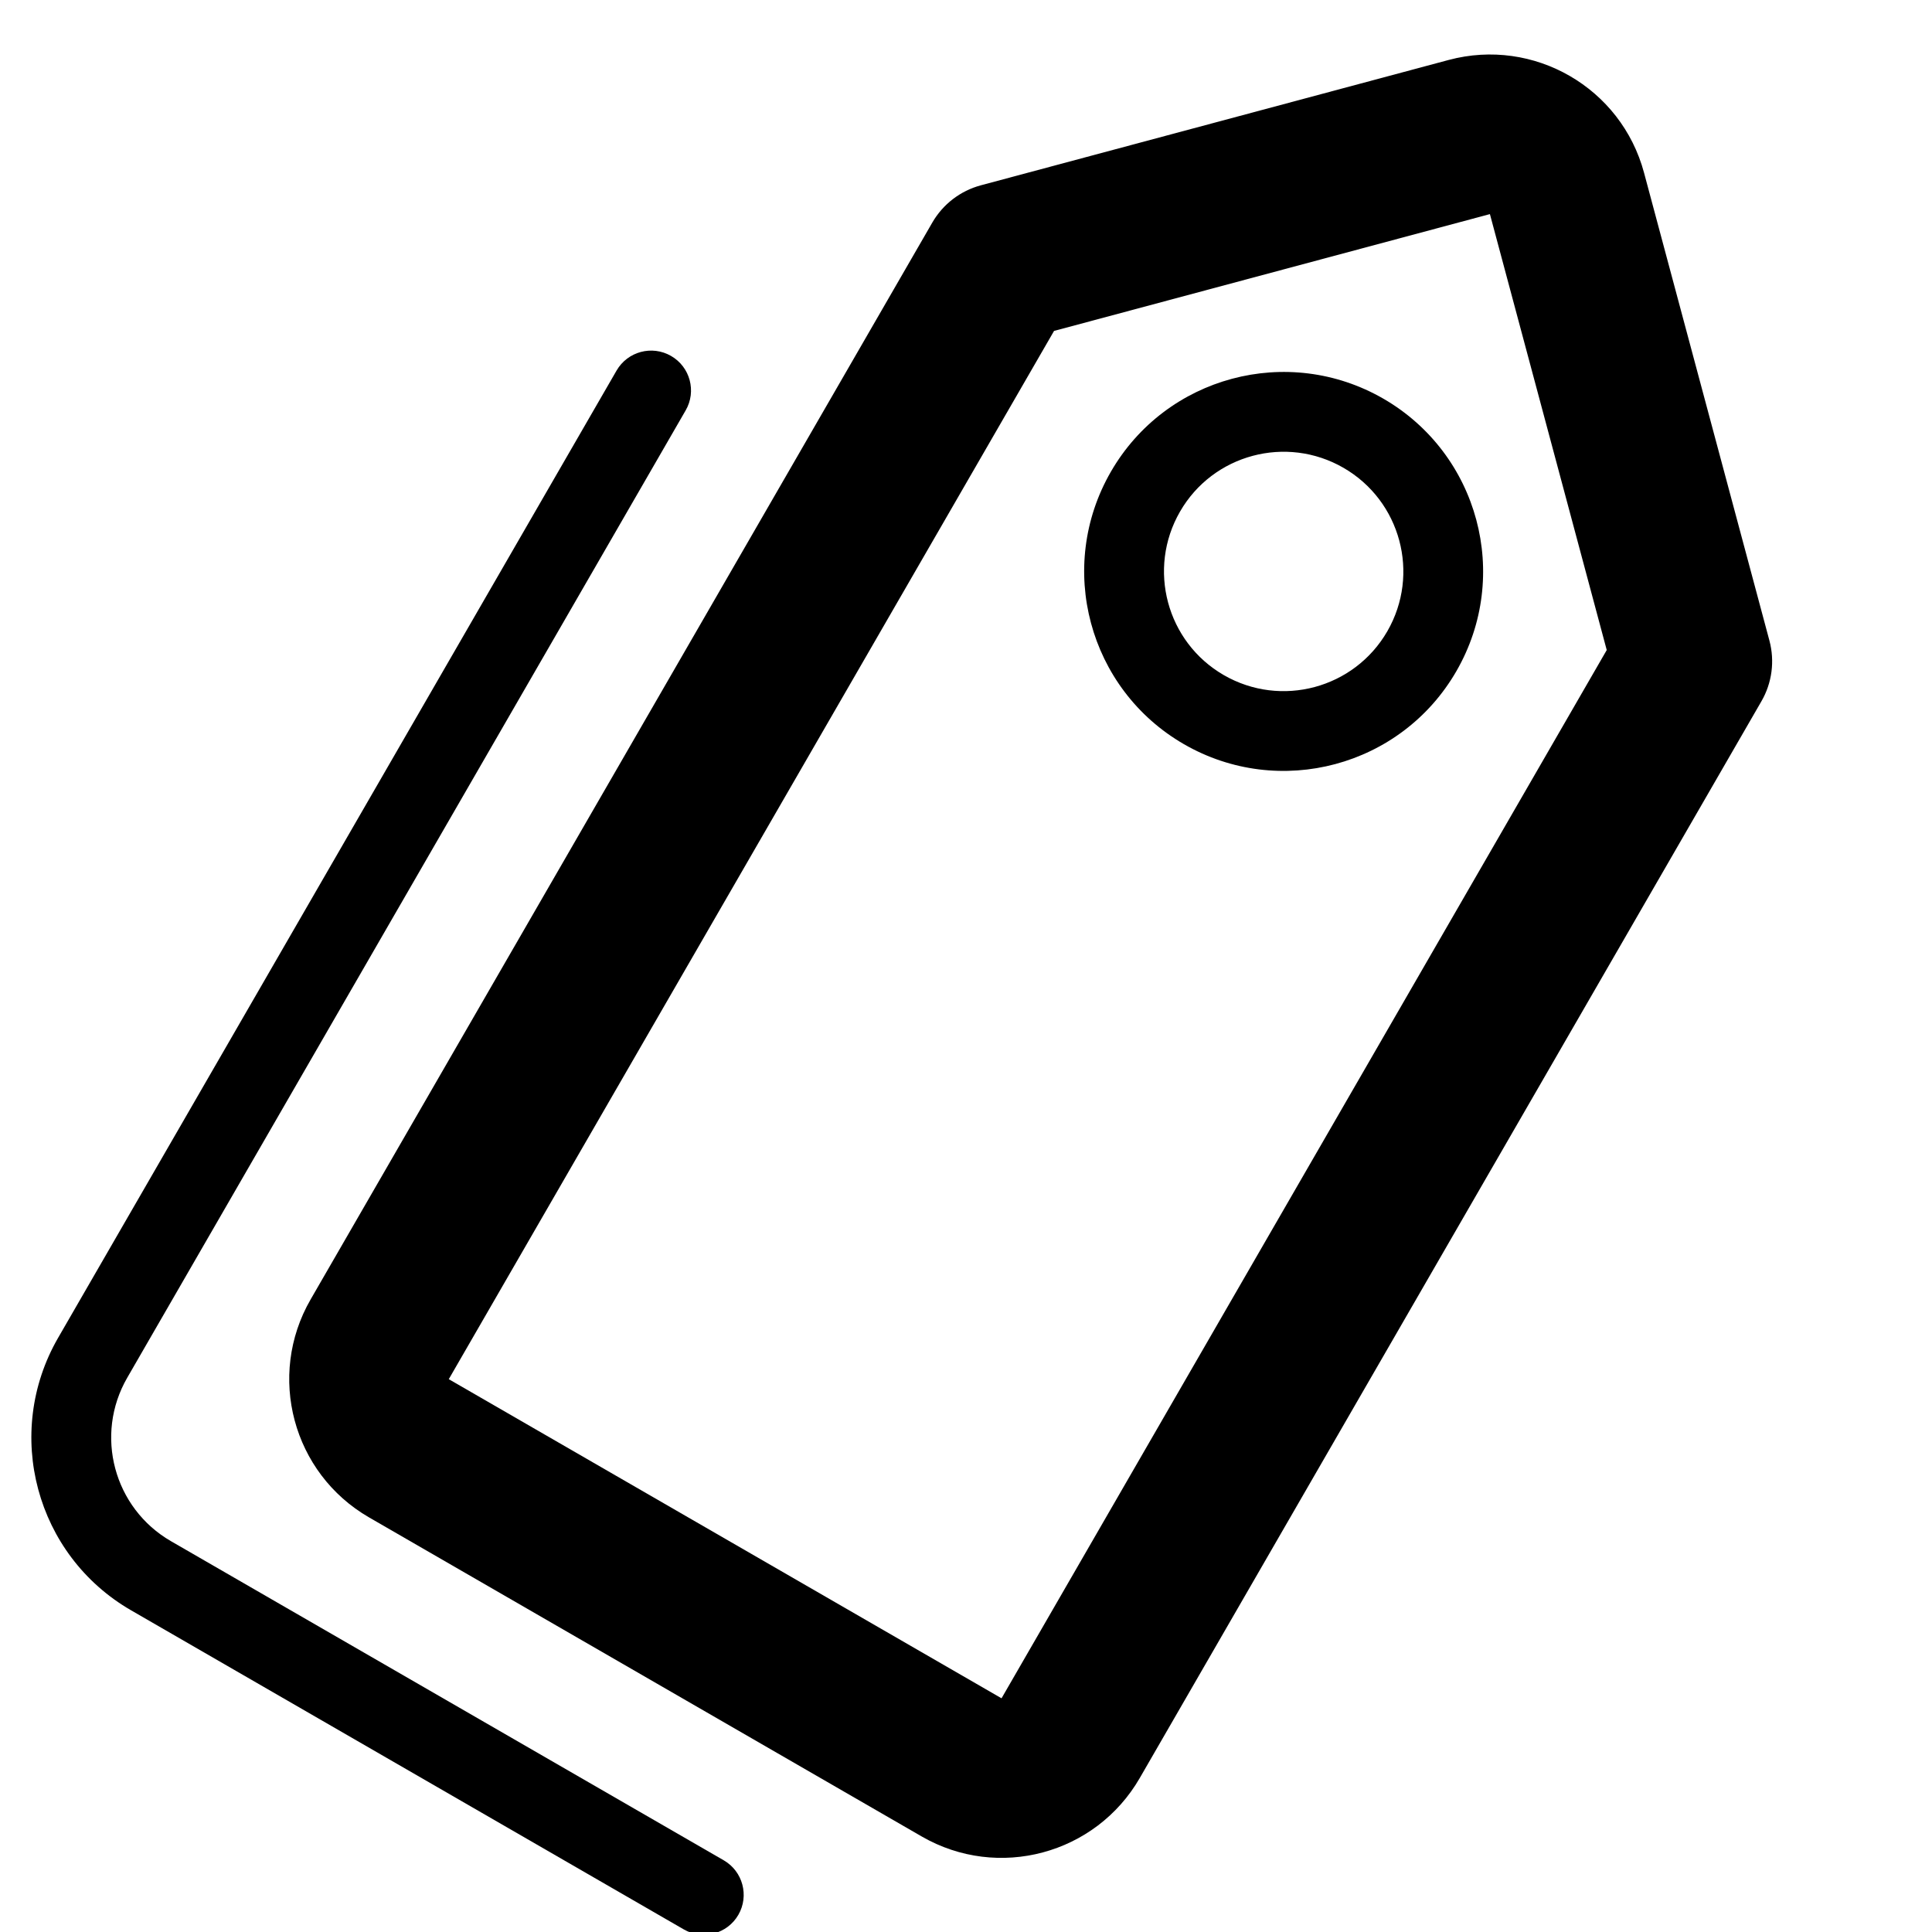 <svg xmlns="http://www.w3.org/2000/svg" xmlns:xlink="http://www.w3.org/1999/xlink" style="isolation:isolate" viewBox="0 0 28 28" width="28" height="28"><g clip-path="url(#_clipPath_lGlfuW45f1YakhGHSgoR2Tx7SpwoVOCa)"><path d=" M 10.489 26.961 L 2.478 22.336 C 1.649 21.857 1.365 20.797 1.844 19.967 L 9.937 5.948 C 10.097 5.672 10.002 5.318 9.726 5.159 C 9.449 4.999 9.096 5.094 8.936 5.37 L 0.842 19.389 C 0.044 20.772 0.518 22.54 1.9 23.338 L 9.911 27.963 C 10.187 28.122 10.541 28.028 10.701 27.751 C 10.86 27.475 10.766 27.121 10.489 26.961 Z "/><path d=" M 6.504 19.988 L 14.515 24.613 L 23.286 9.421 L 21.593 3.103 L 15.276 4.796 L 6.504 19.988 Z  M 14.214 2.686 L 20.995 0.869 C 22.229 0.539 23.497 1.271 23.827 2.505 L 25.644 9.285 C 25.723 9.581 25.682 9.897 25.528 10.163 L 16.518 25.769 C 15.879 26.875 14.465 27.254 13.359 26.616 L 5.348 21.991 C 4.242 21.352 3.863 19.938 4.502 18.832 L 13.512 3.225 C 13.666 2.959 13.918 2.766 14.214 2.686 Z "/><path d=" M 17.158 10.785 C 15.776 9.987 15.302 8.219 16.1 6.836 C 16.898 5.454 18.666 4.98 20.049 5.778 C 21.431 6.577 21.905 8.344 21.107 9.727 C 20.309 11.11 18.541 11.583 17.158 10.785 Z  M 17.736 9.784 C 18.566 10.263 19.627 9.978 20.106 9.149 C 20.585 8.319 20.3 7.259 19.471 6.78 C 18.641 6.301 17.58 6.585 17.102 7.414 C 16.623 8.244 16.907 9.305 17.736 9.784 Z "/></g></svg>
